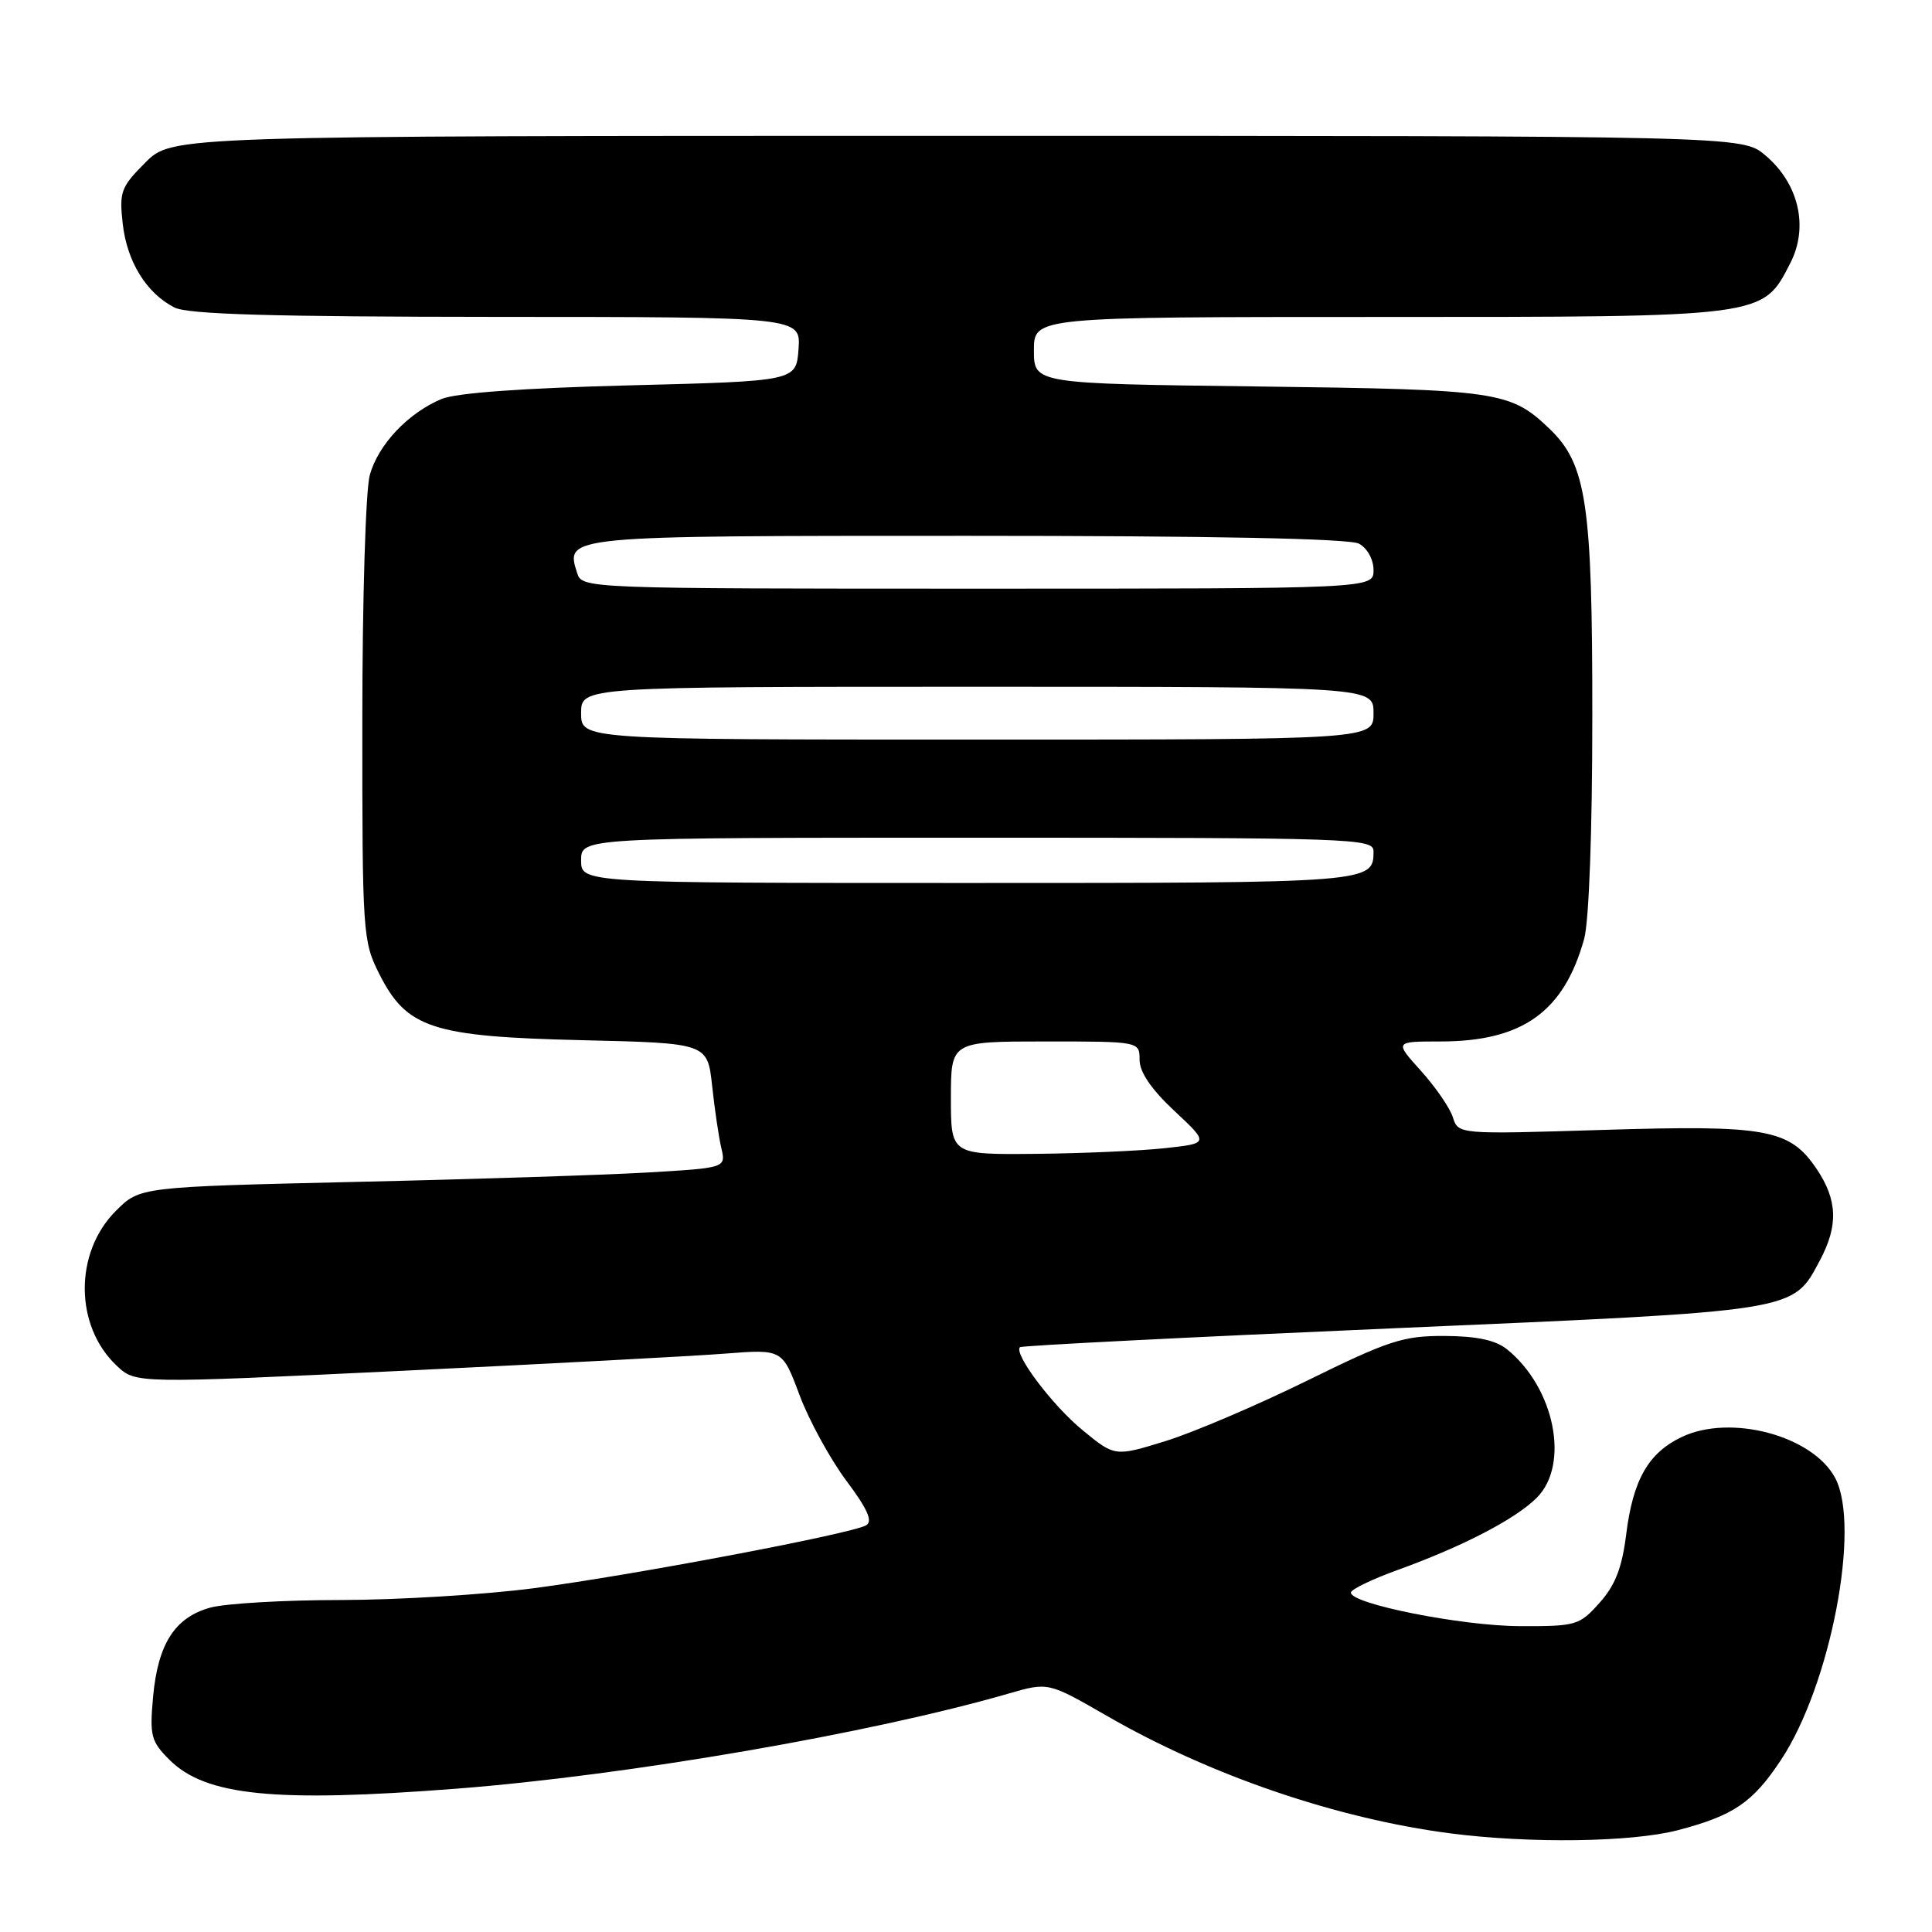 <?xml version="1.0" encoding="UTF-8" standalone="no"?>
<!DOCTYPE svg PUBLIC "-//W3C//DTD SVG 1.1//EN" "http://www.w3.org/Graphics/SVG/1.1/DTD/svg11.dtd" >
<svg xmlns="http://www.w3.org/2000/svg" xmlns:xlink="http://www.w3.org/1999/xlink" version="1.1" viewBox="0 0 256 256">
 <g >
 <path fill="currentColor"
d=" M 222.32 242.51 C 229.71 240.58 232.25 238.85 235.99 233.20 C 242.55 223.30 246.59 202.27 243.17 195.84 C 240.20 190.24 229.33 187.33 222.86 190.40 C 218.41 192.51 216.37 196.08 215.47 203.38 C 214.92 207.75 214.02 210.07 211.95 212.38 C 209.27 215.38 208.85 215.50 201.33 215.47 C 193.66 215.44 179.00 212.53 179.00 211.03 C 179.00 210.61 181.81 209.25 185.25 208.01 C 193.87 204.89 200.81 201.28 203.63 198.46 C 208.05 194.04 205.99 183.85 199.66 178.77 C 198.15 177.57 195.65 177.04 191.39 177.02 C 185.92 177.00 184.00 177.63 173.21 182.94 C 166.57 186.20 158.13 189.81 154.44 190.95 C 147.73 193.02 147.73 193.02 143.45 189.51 C 139.46 186.24 134.29 179.38 135.15 178.51 C 135.37 178.30 157.58 177.18 184.52 176.01 C 238.56 173.67 237.49 173.84 241.14 167.02 C 243.60 162.40 243.49 159.02 240.72 154.90 C 237.15 149.60 234.13 149.05 212.37 149.72 C 193.23 150.31 193.23 150.31 192.51 148.04 C 192.12 146.80 190.21 144.03 188.28 141.89 C 184.77 138.00 184.77 138.00 190.86 138.00 C 201.73 138.00 207.22 134.08 209.91 124.40 C 210.55 122.07 210.99 110.19 210.99 94.93 C 211.00 66.66 210.23 61.50 205.27 56.77 C 200.11 51.84 198.46 51.61 166.75 51.21 C 137.00 50.84 137.00 50.84 137.00 46.42 C 137.00 42.00 137.00 42.00 182.75 42.00 C 234.10 42.00 233.54 42.07 237.24 34.83 C 239.68 30.05 238.34 24.30 233.90 20.57 C 230.85 18.00 230.85 18.00 126.82 18.00 C 22.80 18.00 22.80 18.00 19.27 21.53 C 16.02 24.78 15.79 25.41 16.26 29.64 C 16.83 34.68 19.39 38.83 23.10 40.74 C 24.89 41.65 35.81 41.97 65.81 41.99 C 106.11 42.00 106.11 42.00 105.81 46.25 C 105.50 50.50 105.50 50.50 83.50 51.06 C 69.31 51.42 60.44 52.06 58.50 52.87 C 54.07 54.73 50.12 58.91 49.00 62.94 C 48.45 64.91 48.01 79.50 48.01 95.54 C 48.00 123.67 48.07 124.72 50.25 129.04 C 53.89 136.26 57.24 137.36 77.12 137.83 C 93.74 138.22 93.74 138.22 94.36 143.86 C 94.69 146.96 95.24 150.68 95.58 152.12 C 96.19 154.75 96.19 154.75 85.84 155.36 C 80.15 155.69 62.68 156.26 47.02 156.61 C 18.53 157.27 18.53 157.27 15.35 160.45 C 9.81 165.99 9.87 175.71 15.47 180.97 C 17.98 183.33 17.98 183.33 53.24 181.64 C 72.63 180.71 91.91 179.69 96.09 179.36 C 103.67 178.77 103.67 178.77 105.94 184.85 C 107.19 188.19 109.98 193.29 112.12 196.17 C 114.98 199.99 115.69 201.60 114.75 202.12 C 112.72 203.26 83.63 208.76 70.70 210.45 C 64.21 211.30 52.73 212.00 45.20 212.01 C 37.66 212.01 29.86 212.47 27.85 213.02 C 23.15 214.33 20.92 217.83 20.28 224.88 C 19.82 229.99 20.01 230.74 22.45 233.18 C 27.24 237.96 36.40 238.88 60.60 237.00 C 83.26 235.23 115.39 229.69 133.70 224.39 C 138.90 222.89 138.90 222.89 146.70 227.38 C 160.36 235.25 177.10 240.97 192.18 242.93 C 202.72 244.29 216.17 244.11 222.32 242.51 Z  M 126.00 145.50 C 126.00 138.00 126.00 138.00 138.50 138.00 C 151.00 138.00 151.00 138.00 151.00 140.44 C 151.00 142.06 152.56 144.35 155.60 147.19 C 160.21 151.50 160.21 151.50 154.35 152.14 C 151.13 152.49 143.44 152.83 137.25 152.89 C 126.00 153.00 126.00 153.00 126.00 145.50 Z  M 77.00 114.00 C 77.00 111.00 77.00 111.00 129.50 111.00 C 179.39 111.00 182.00 111.09 182.00 112.80 C 182.00 116.98 181.76 117.00 128.30 117.00 C 77.00 117.00 77.00 117.00 77.00 114.00 Z  M 77.00 94.50 C 77.00 91.00 77.00 91.00 129.50 91.00 C 182.00 91.00 182.00 91.00 182.00 94.50 C 182.00 98.00 182.00 98.00 129.50 98.00 C 77.00 98.00 77.00 98.00 77.00 94.50 Z  M 76.48 75.95 C 74.90 70.97 74.59 71.00 128.19 71.00 C 160.70 71.00 178.81 71.36 180.07 72.04 C 181.17 72.63 182.00 74.12 182.00 75.54 C 182.00 78.00 182.00 78.00 129.57 78.00 C 77.60 78.00 77.13 77.98 76.48 75.95 Z "/>
</g>
</svg>